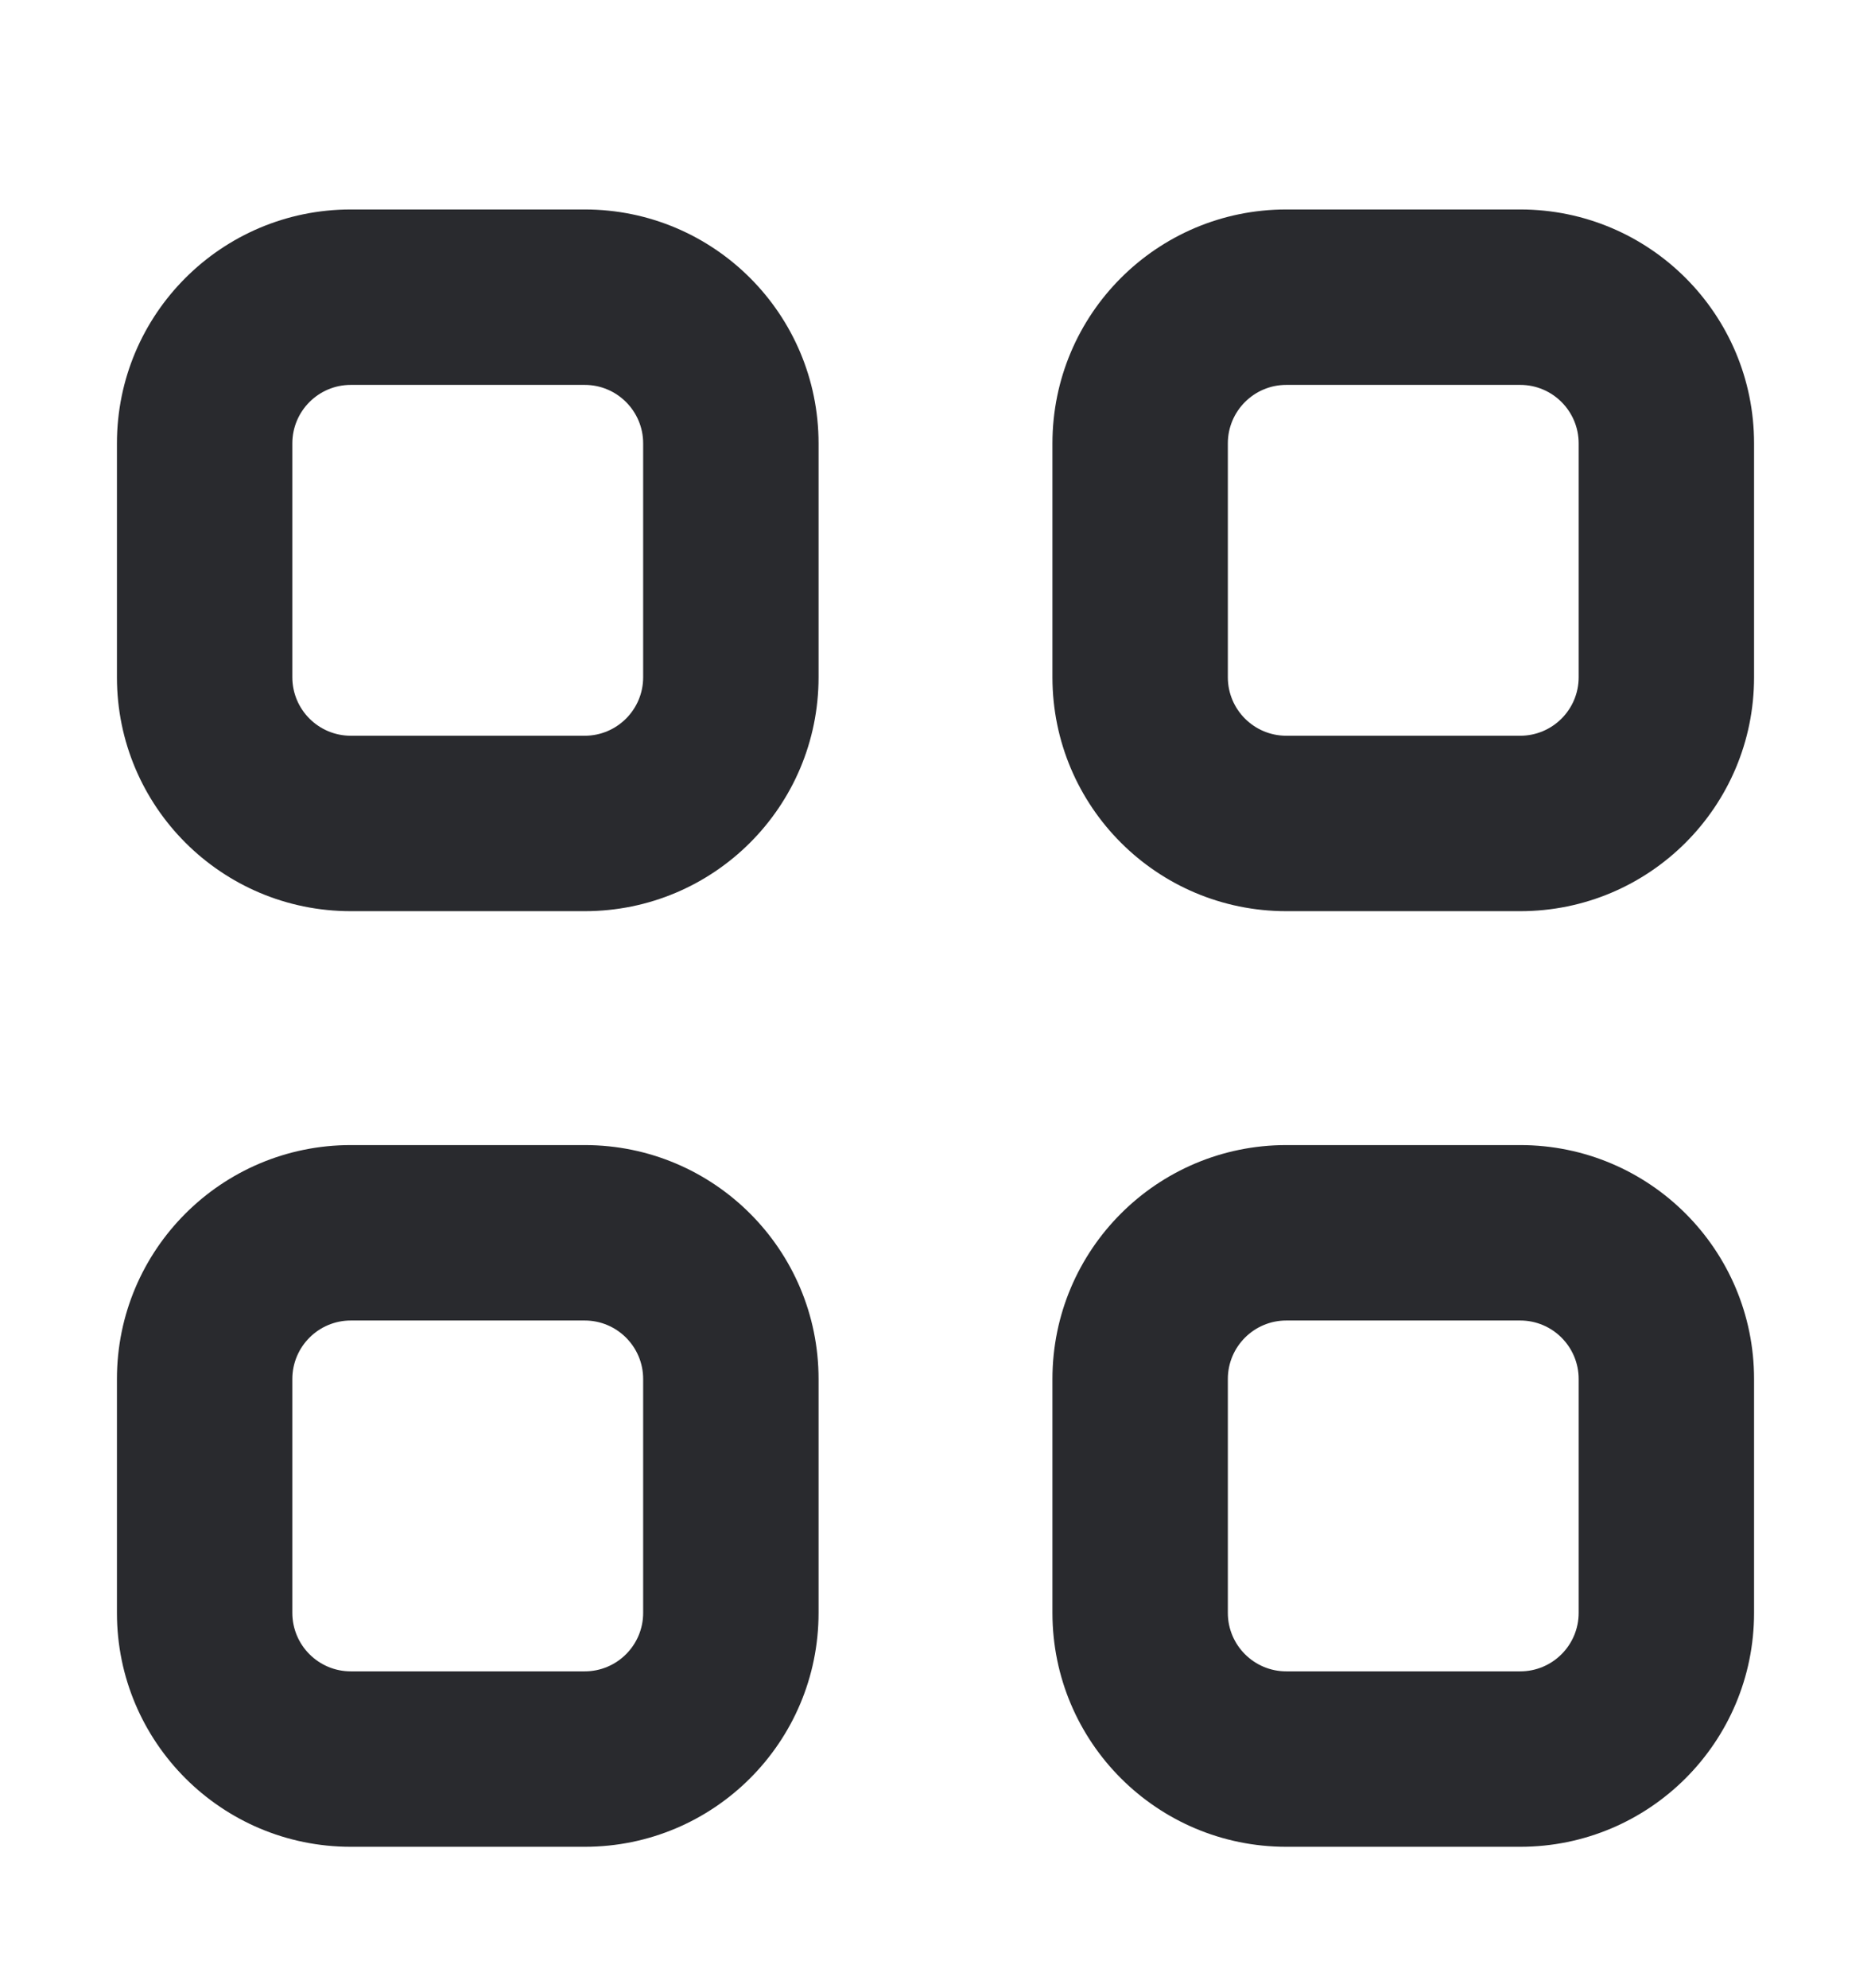 <svg width="16" height="17" viewBox="0 0 16 17" fill="none" xmlns="http://www.w3.org/2000/svg">
<path fill-rule="evenodd" clip-rule="evenodd" d="M1 3.791C1 2.686 1.895 1.791 3 1.791H5C6.105 1.791 7 2.686 7 3.791V5.791C7 6.896 6.105 7.791 5 7.791H3C1.895 7.791 1 6.896 1 5.791V3.791ZM3 3.291C2.724 3.291 2.5 3.515 2.5 3.791V5.791C2.5 6.067 2.724 6.291 3 6.291H5C5.276 6.291 5.5 6.067 5.5 5.791V3.791C5.5 3.515 5.276 3.291 5 3.291H3ZM9 3.791C9 2.686 9.895 1.791 11 1.791H13C14.105 1.791 15 2.686 15 3.791V5.791C15 6.896 14.105 7.791 13 7.791H11C9.895 7.791 9 6.896 9 5.791V3.791ZM11 3.291C10.724 3.291 10.5 3.515 10.5 3.791V5.791C10.5 6.067 10.724 6.291 11 6.291H13C13.276 6.291 13.5 6.067 13.5 5.791V3.791C13.5 3.515 13.276 3.291 13 3.291H11ZM1 11.791C1 10.686 1.895 9.791 3 9.791H5C6.105 9.791 7 10.686 7 11.791V13.791C7 14.896 6.105 15.791 5 15.791H3C1.895 15.791 1 14.896 1 13.791V11.791ZM3 11.291C2.724 11.291 2.5 11.515 2.5 11.791V13.791C2.5 14.067 2.724 14.291 3 14.291H5C5.276 14.291 5.5 14.067 5.5 13.791V11.791C5.5 11.515 5.276 11.291 5 11.291H3ZM9 11.791C9 10.686 9.895 9.791 11 9.791H13C14.105 9.791 15 10.686 15 11.791V13.791C15 14.896 14.105 15.791 13 15.791H11C9.895 15.791 9 14.896 9 13.791V11.791ZM11 11.291C10.724 11.291 10.5 11.515 10.5 11.791V13.791C10.5 14.067 10.724 14.291 11 14.291H13C13.276 14.291 13.5 14.067 13.5 13.791V11.791C13.5 11.515 13.276 11.291 13 11.291H11Z" fill="#292A2E"/>
</svg>
